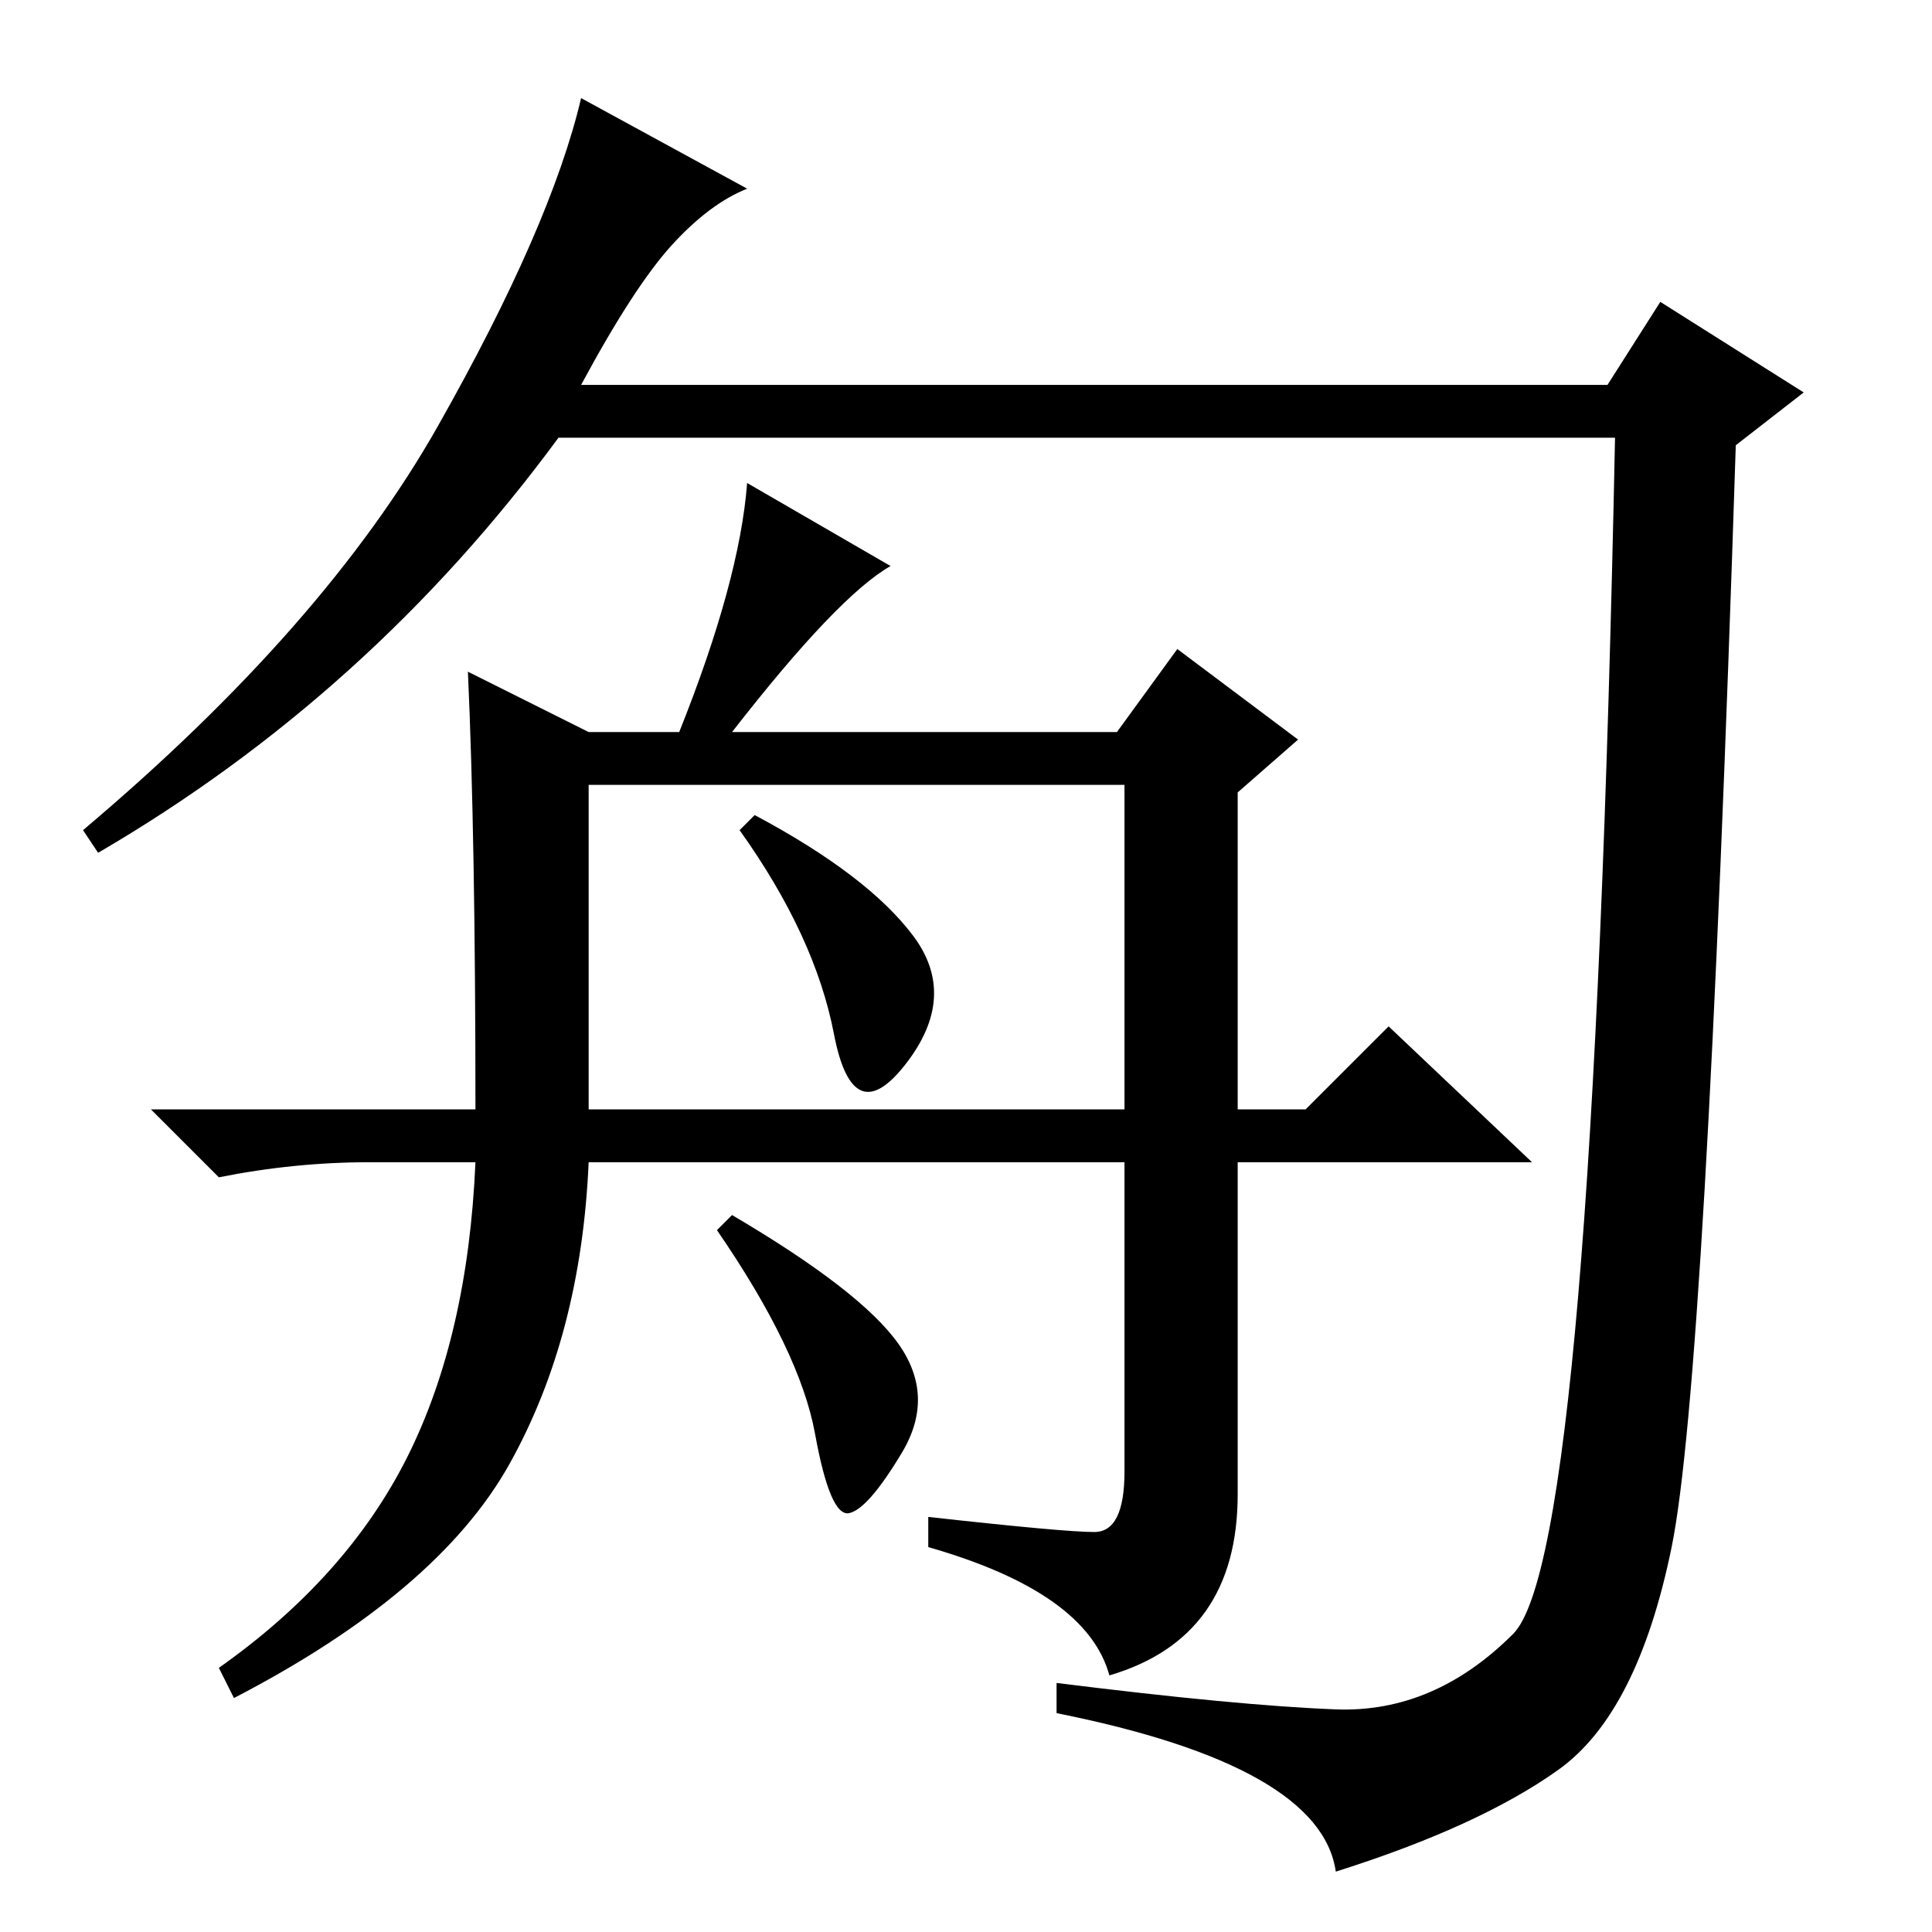 <?xml version="1.0" standalone="no"?>
<!DOCTYPE svg PUBLIC "-//W3C//DTD SVG 1.1//EN" "http://www.w3.org/Graphics/SVG/1.1/DTD/svg11.dtd" >
<svg xmlns="http://www.w3.org/2000/svg" xmlns:xlink="http://www.w3.org/1999/xlink" version="1.1" viewBox="0 -36 256 256">
  <g transform="matrix(1 0 0 -1 0 220)">
   <path fill="currentColor"
d="M77 205h136l7 11l19 -12l-9 -7q-4 -124 -8.5 -146t-15 -29.5t-29.5 -13.5q-2 14 -37 21v4q24 -3 37 -3.5t23.5 10t13.5 158.5h-140q-25 -34 -61 -55l-2 3q32 27 47 53.5t19 43.5l22 -12q-5 -2 -10 -7.5t-12 -18.5zM78 159h12q8 20 9 33l19 -11q-7 -4 -21 -22h51l8 11
l16 -12l-8 -7v-42h9l11 11l19 -18h-39v-44q0 -19 -17 -24q-3 11 -24 17v4q18 -2 22 -2t4 8v41h-71q-1 -23 -10.5 -40t-36.5 -31l-2 4q17 12 25 28t9 39h-14q-10 0 -20 -2l-9 9h43q0 36 -1 58zM78 109h71v43h-71v-43zM121 132q6 -8 -1 -17t-9.5 4t-12.5 27l2 2q15 -8 21 -16z
M119 78q5 -7 0.5 -14.5t-7 -8t-4.5 10.5t-13 27l2 2q17 -10 22 -17z" />
  </g>

</svg>
